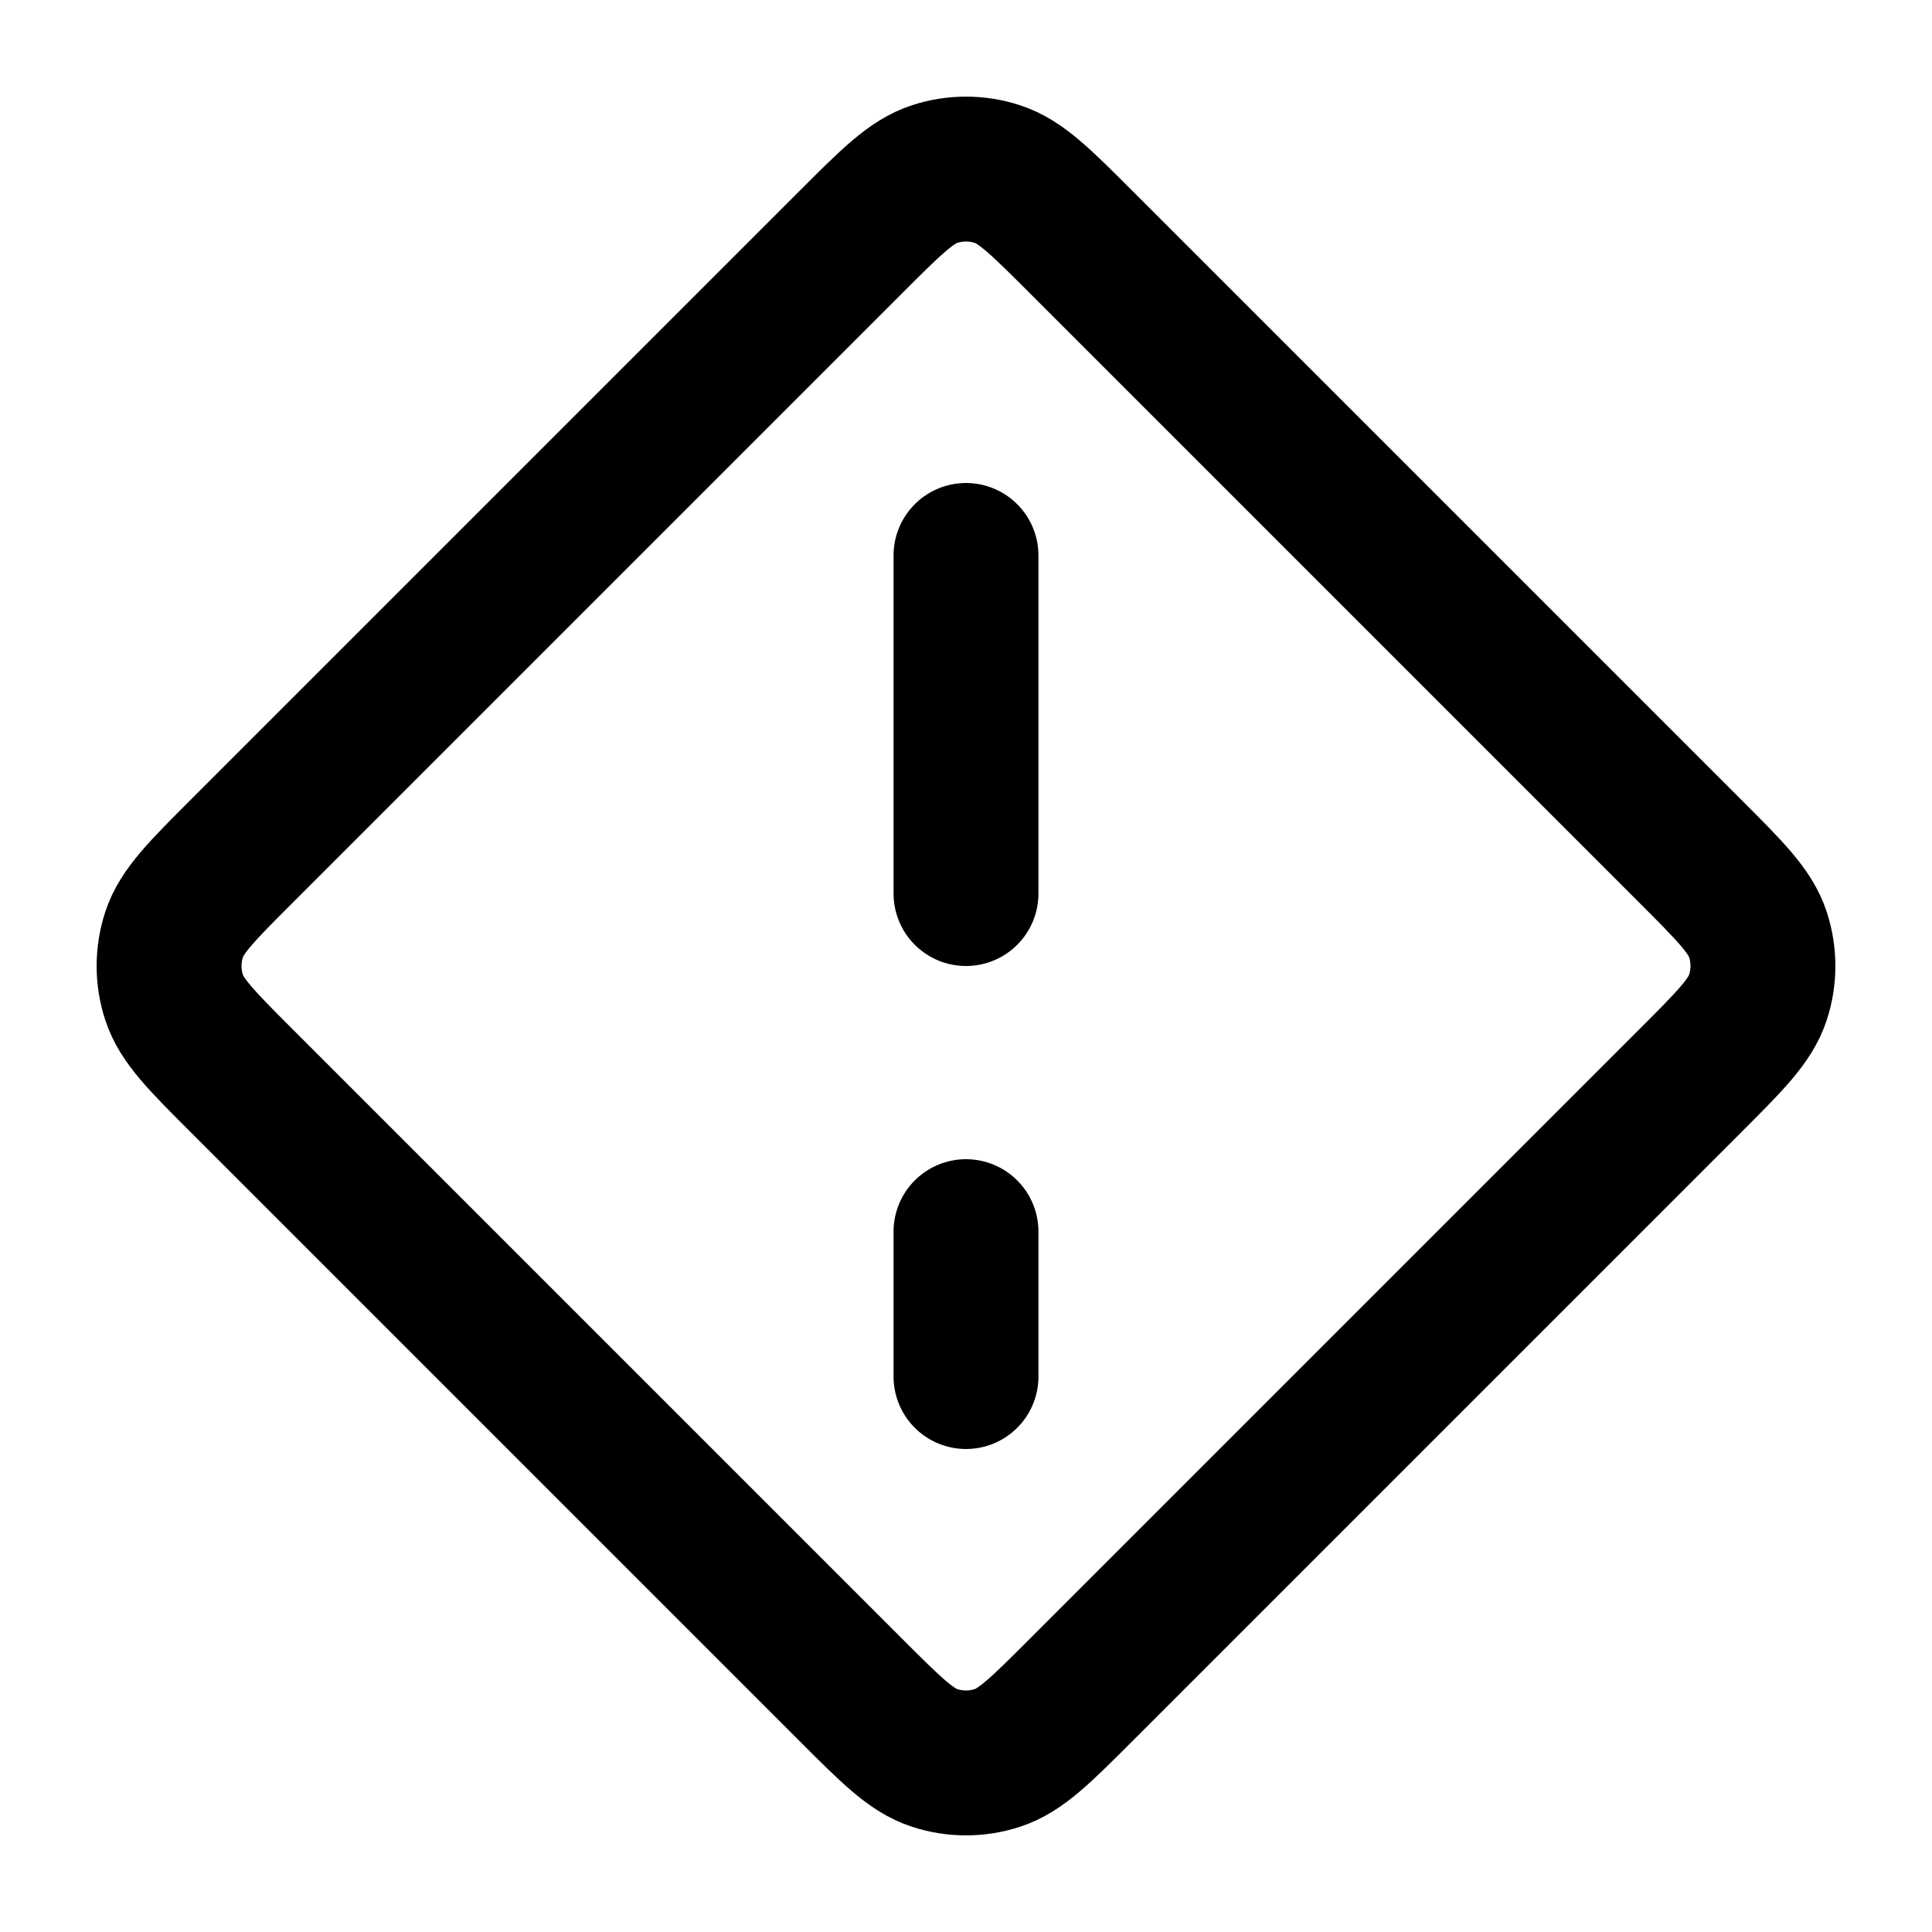<svg width="20" height="20" viewBox="0 0 20 20" fill="none" xmlns="http://www.w3.org/2000/svg">
<path d="M10 9.25V5.75M10 14.25C10 13.664 10 13.336 10 12.75M11.191 17.495L17.495 11.191C17.912 10.774 18.12 10.566 18.198 10.325C18.267 10.114 18.267 9.886 18.198 9.675C18.12 9.434 17.912 9.226 17.495 8.809L11.191 2.505C10.774 2.088 10.566 1.88 10.325 1.802C10.114 1.733 9.886 1.733 9.675 1.802C9.434 1.88 9.226 2.088 8.809 2.505L2.505 8.809C2.088 9.226 1.88 9.434 1.802 9.675C1.733 9.886 1.733 10.114 1.802 10.325C1.88 10.566 2.088 10.774 2.505 11.191L8.809 17.495C9.226 17.912 9.434 18.12 9.675 18.198C9.886 18.267 10.114 18.267 10.325 18.198C10.566 18.12 10.774 17.912 11.191 17.495Z" stroke="black" stroke-width="1.5" stroke-linecap="round" stroke-linejoin="round"/>
</svg>
